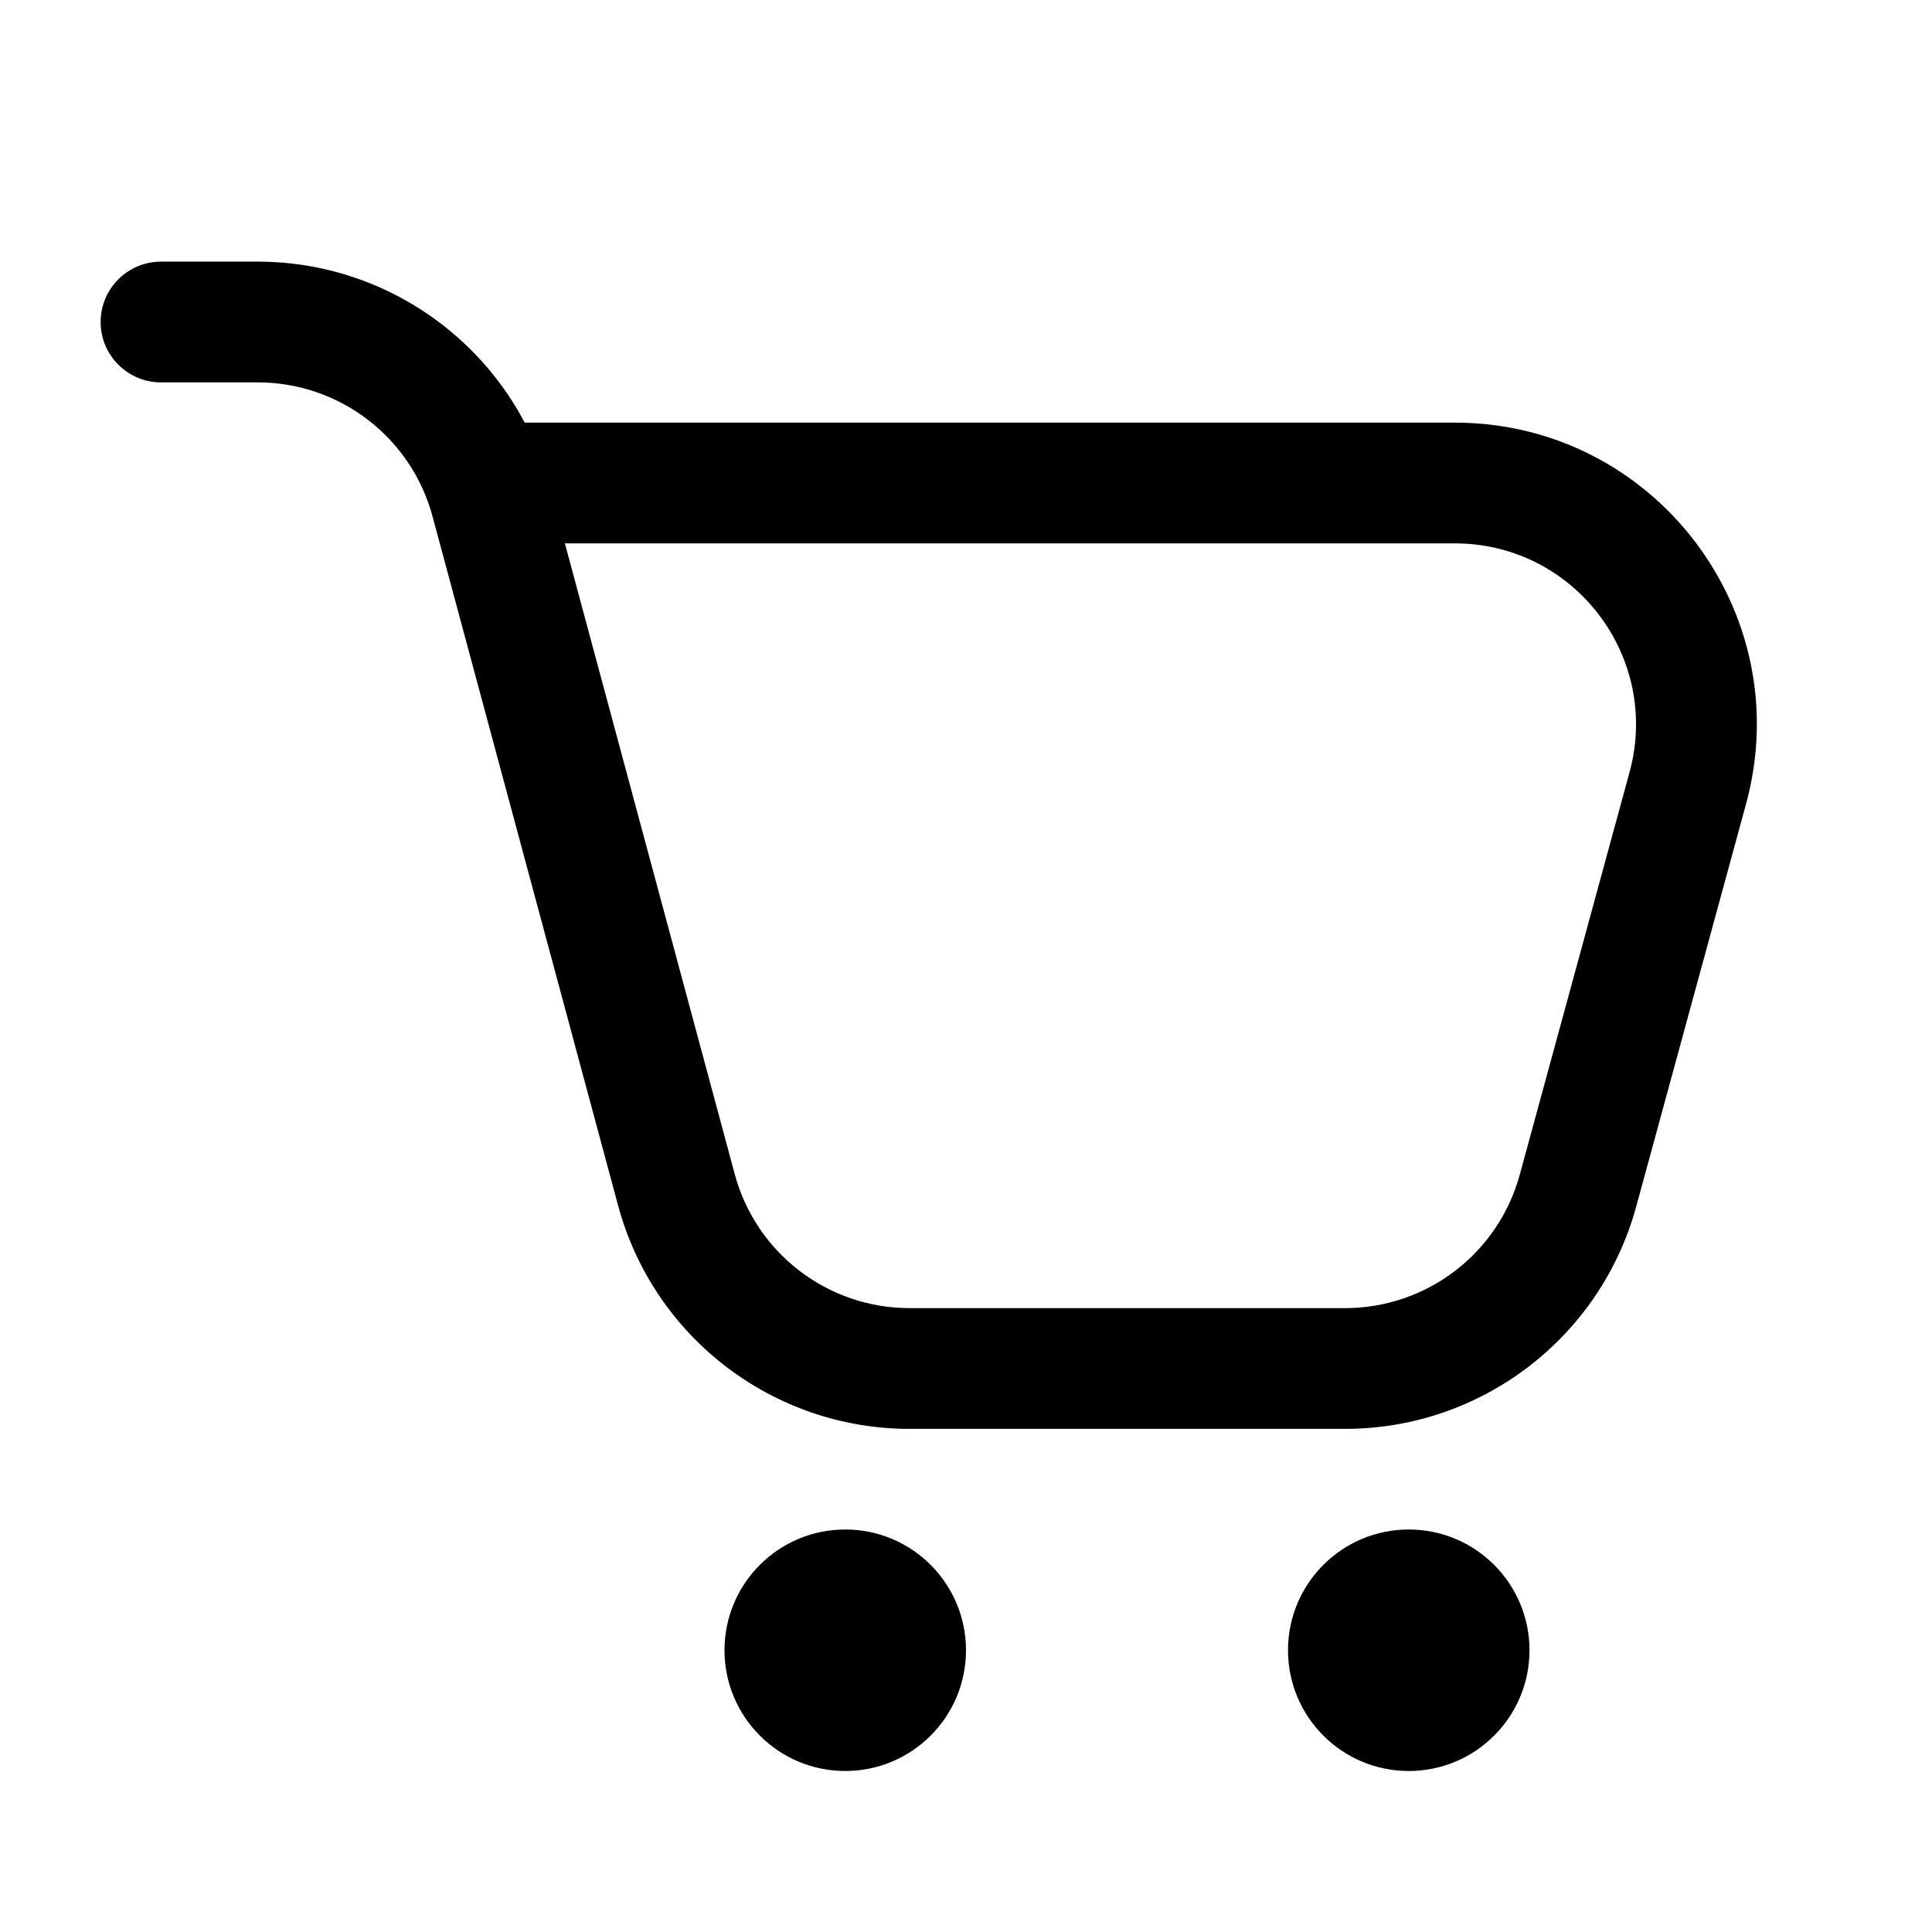 <svg viewBox="0 0 24 24" fill="none" xmlns="http://www.w3.org/2000/svg">
<path d="M20.966 9.789L20.243 9.592L20.966 9.789ZM19.603 14.789L18.879 14.592L19.603 14.789ZM2 3.25C1.586 3.25 1.25 3.586 1.25 4C1.25 4.414 1.586 4.75 2 4.75V3.25ZM6.098 6.22L6.822 6.025L6.098 6.22ZM6 6.75H18.072V5.25H6V6.75ZM20.243 9.592L18.879 14.592L20.326 14.987L21.69 9.987L20.243 9.592ZM16.709 16.25H11.299V17.75H16.709V16.25ZM18.879 14.592C18.612 15.571 17.723 16.25 16.709 16.25V17.75C18.4 17.75 19.881 16.618 20.326 14.987L18.879 14.592ZM18.072 6.75C19.556 6.75 20.633 8.161 20.243 9.592L21.69 9.987C22.341 7.601 20.545 5.25 18.072 5.25V6.75ZM2 4.75H3.201V3.25H2V4.75ZM5.373 6.415L7.678 14.975L9.127 14.585L6.822 6.025L5.373 6.415ZM3.201 4.75C4.218 4.75 5.109 5.433 5.373 6.415L6.822 6.025C6.381 4.388 4.896 3.25 3.201 3.25V4.75ZM11.299 16.25C10.282 16.25 9.391 15.567 9.127 14.585L7.678 14.975C8.119 16.612 9.604 17.75 11.299 17.75V16.25Z" fill="currentColor"/>
<circle cx="10.5" cy="20.5" r="1.5" fill="currentColor"/>
<circle cx="17.5" cy="20.5" r="1.5" fill="currentColor"/>
</svg>
